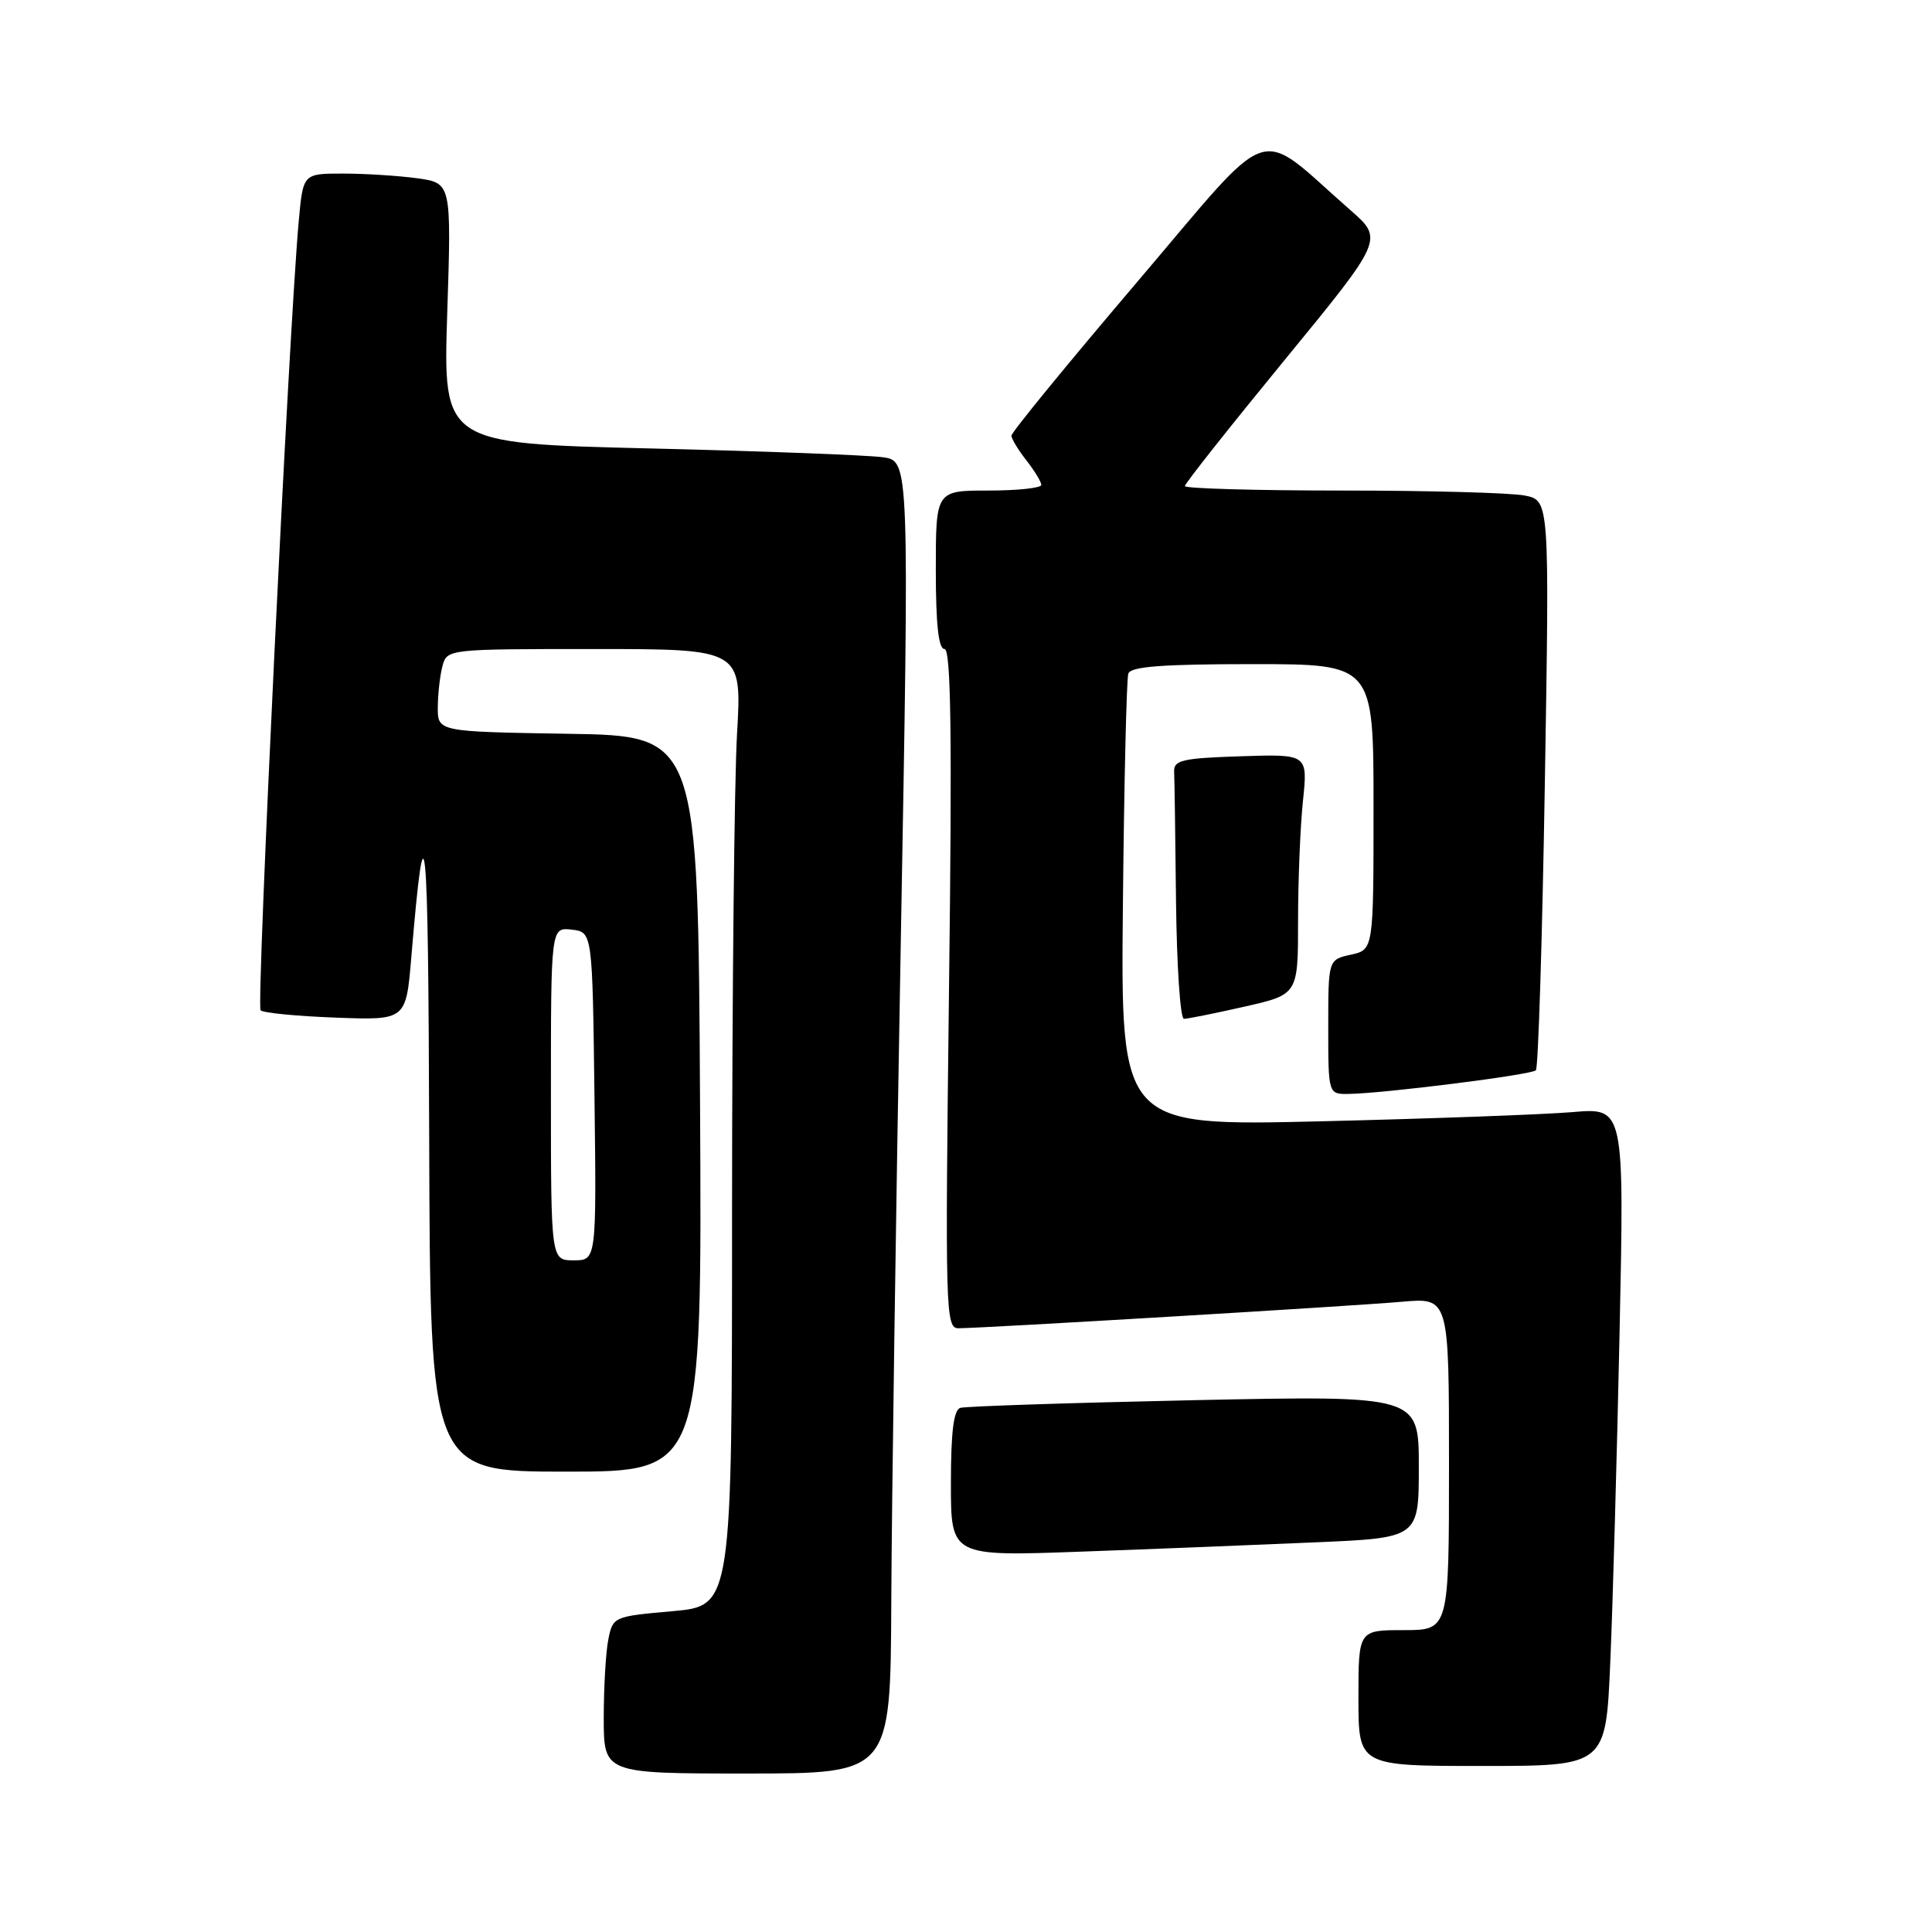 <?xml version="1.0" encoding="UTF-8" standalone="no"?>
<!DOCTYPE svg PUBLIC "-//W3C//DTD SVG 1.1//EN" "http://www.w3.org/Graphics/SVG/1.1/DTD/svg11.dtd" >
<svg xmlns="http://www.w3.org/2000/svg" xmlns:xlink="http://www.w3.org/1999/xlink" version="1.1" viewBox="0 0 256 256">
 <g >
 <path fill="currentColor"
d=" M 118.10 212.25 C 118.15 199.74 118.71 160.61 119.35 125.29 C 120.50 61.09 120.50 61.09 117.00 60.59 C 115.08 60.31 101.17 59.78 86.10 59.42 C 58.71 58.76 58.71 58.76 59.26 41.50 C 59.82 24.25 59.82 24.25 55.27 23.62 C 52.77 23.28 48.34 23.00 45.44 23.00 C 40.16 23.00 40.16 23.00 39.59 29.25 C 38.30 43.29 33.95 133.28 34.53 133.87 C 34.88 134.22 39.36 134.65 44.48 134.84 C 53.80 135.19 53.80 135.19 54.50 126.84 C 56.34 104.96 56.75 109.09 56.87 150.75 C 57.00 195.00 57.00 195.00 75.01 195.00 C 93.02 195.00 93.02 195.00 92.76 146.25 C 92.50 97.50 92.50 97.50 75.25 97.23 C 58.00 96.95 58.00 96.95 58.01 93.73 C 58.02 91.95 58.30 89.49 58.63 88.25 C 59.23 86.01 59.36 86.00 78.77 86.00 C 98.31 86.00 98.31 86.00 97.66 97.25 C 97.30 103.44 97.01 131.97 97.00 160.65 C 97.00 212.79 97.00 212.79 89.11 213.49 C 81.32 214.18 81.20 214.23 80.61 217.22 C 80.27 218.89 80.00 223.57 80.00 227.62 C 80.00 235.00 80.00 235.00 99.00 235.00 C 118.00 235.00 118.00 235.00 118.10 212.25 Z  M 213.37 220.25 C 213.70 212.69 214.25 193.06 214.60 176.64 C 215.23 146.77 215.23 146.77 208.37 147.36 C 204.59 147.68 189.57 148.23 175.00 148.58 C 148.50 149.21 148.50 149.21 148.79 119.86 C 148.95 103.71 149.27 89.94 149.51 89.25 C 149.83 88.32 154.04 88.00 165.97 88.00 C 182.00 88.00 182.00 88.00 182.00 106.92 C 182.00 125.84 182.00 125.84 179.00 126.50 C 176.00 127.16 176.00 127.16 176.00 136.08 C 176.00 145.00 176.00 145.00 178.75 144.95 C 183.52 144.87 202.92 142.42 203.51 141.82 C 203.83 141.51 204.36 124.39 204.70 103.78 C 205.32 66.31 205.32 66.31 202.03 65.66 C 200.23 65.30 189.36 65.00 177.87 65.00 C 166.39 65.00 157.00 64.73 157.00 64.41 C 157.00 64.08 162.93 56.59 170.17 47.76 C 183.34 31.70 183.34 31.70 178.92 27.83 C 166.15 16.65 169.19 15.62 150.59 37.47 C 141.47 48.19 134.01 57.30 134.02 57.73 C 134.03 58.15 134.92 59.62 136.00 61.00 C 137.08 62.38 137.97 63.84 137.98 64.25 C 137.99 64.66 134.85 65.00 131.00 65.00 C 124.00 65.00 124.00 65.00 124.00 75.50 C 124.00 82.76 124.36 86.00 125.15 86.00 C 126.01 86.00 126.17 97.38 125.75 131.00 C 125.23 173.77 125.29 176.00 126.99 176.00 C 130.10 176.00 179.21 173.07 185.75 172.49 C 192.00 171.94 192.00 171.94 192.00 193.97 C 192.00 216.00 192.00 216.00 186.00 216.00 C 180.00 216.00 180.00 216.00 180.00 225.00 C 180.00 234.00 180.00 234.00 196.39 234.00 C 212.78 234.00 212.78 234.00 213.37 220.25 Z  M 174.25 204.37 C 188.00 203.78 188.00 203.78 188.00 194.34 C 188.00 184.91 188.00 184.91 158.25 185.53 C 141.89 185.88 127.94 186.34 127.25 186.55 C 126.36 186.82 126.00 189.74 126.00 196.58 C 126.00 206.23 126.00 206.23 143.25 205.60 C 152.74 205.26 166.69 204.70 174.25 204.37 Z  M 164.88 133.39 C 172.00 131.78 172.00 131.78 172.00 122.04 C 172.00 116.68 172.29 109.51 172.65 106.11 C 173.29 99.92 173.29 99.92 164.40 100.21 C 156.66 100.46 155.51 100.73 155.58 102.25 C 155.63 103.21 155.74 110.97 155.83 119.50 C 155.93 128.03 156.39 135.00 156.88 135.00 C 157.36 135.00 160.96 134.28 164.88 133.39 Z  M 73.00 144.93 C 73.00 122.87 73.00 122.87 75.75 123.18 C 78.50 123.50 78.50 123.50 78.77 145.25 C 79.04 167.00 79.04 167.00 76.02 167.00 C 73.00 167.00 73.00 167.00 73.00 144.93 Z "/>
</g>
</svg>
